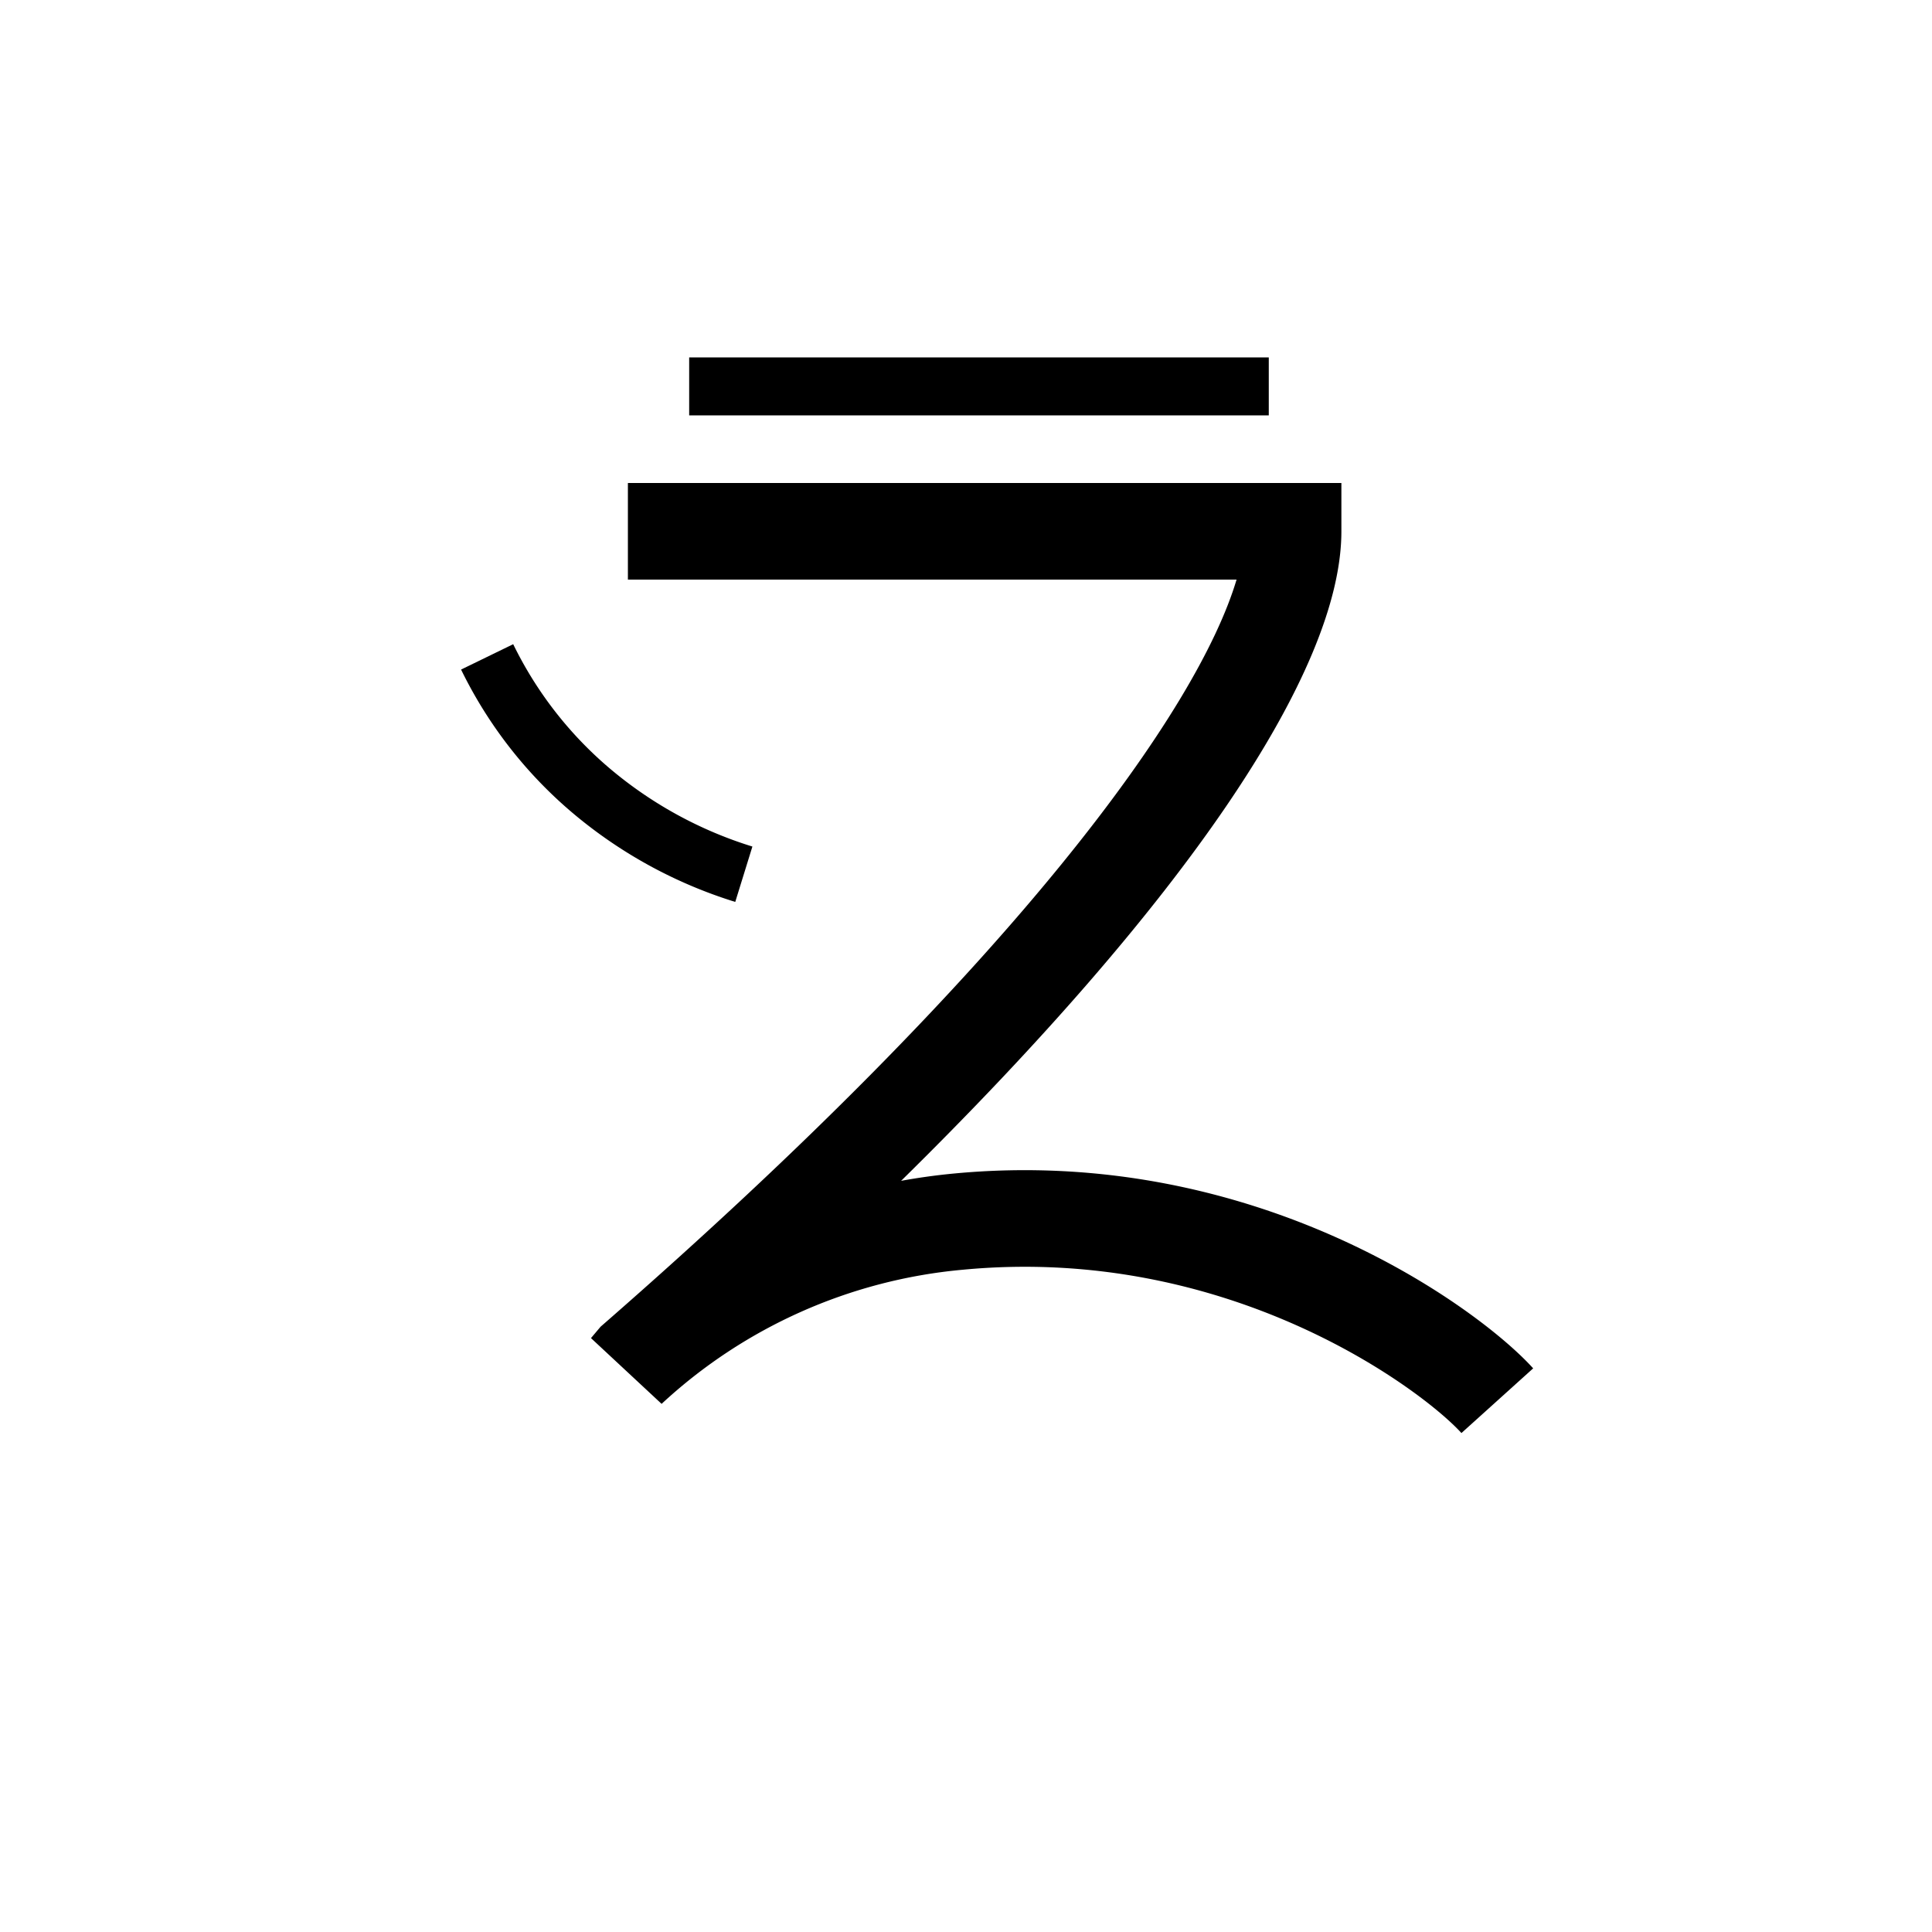 <svg xmlns="http://www.w3.org/2000/svg" viewBox="0 0 200 200" id="zi!" data-name="zi!"><title>zi!</title><path d="M151.287,148.349c-3.831-4.247-23.82-19.56-51.64-16.905a52.833,52.833,0,0,0-31.159,13.883l-7.31-6.807.995-1.18.288-.251C105.314,99.697,123.993,73.452,128.009,60H65V50h73.86v5c0,14.6-16.31,38.446-45.577,67.239,1.741-.318,3.545-.572,5.413-.751,31.42-3.003,54.437,13.978,60.017,20.163Z"/><path d="M76.113,93.366a48.172,48.172,0,0,1-17.174-9.498A45.558,45.558,0,0,1,47.731,69.313L53.126,66.687a39.603,39.603,0,0,0,9.742,12.646,42.123,42.123,0,0,0,15.02,8.301Z"/><rect x="71.343" y="37" width="60" height="6"/></svg>